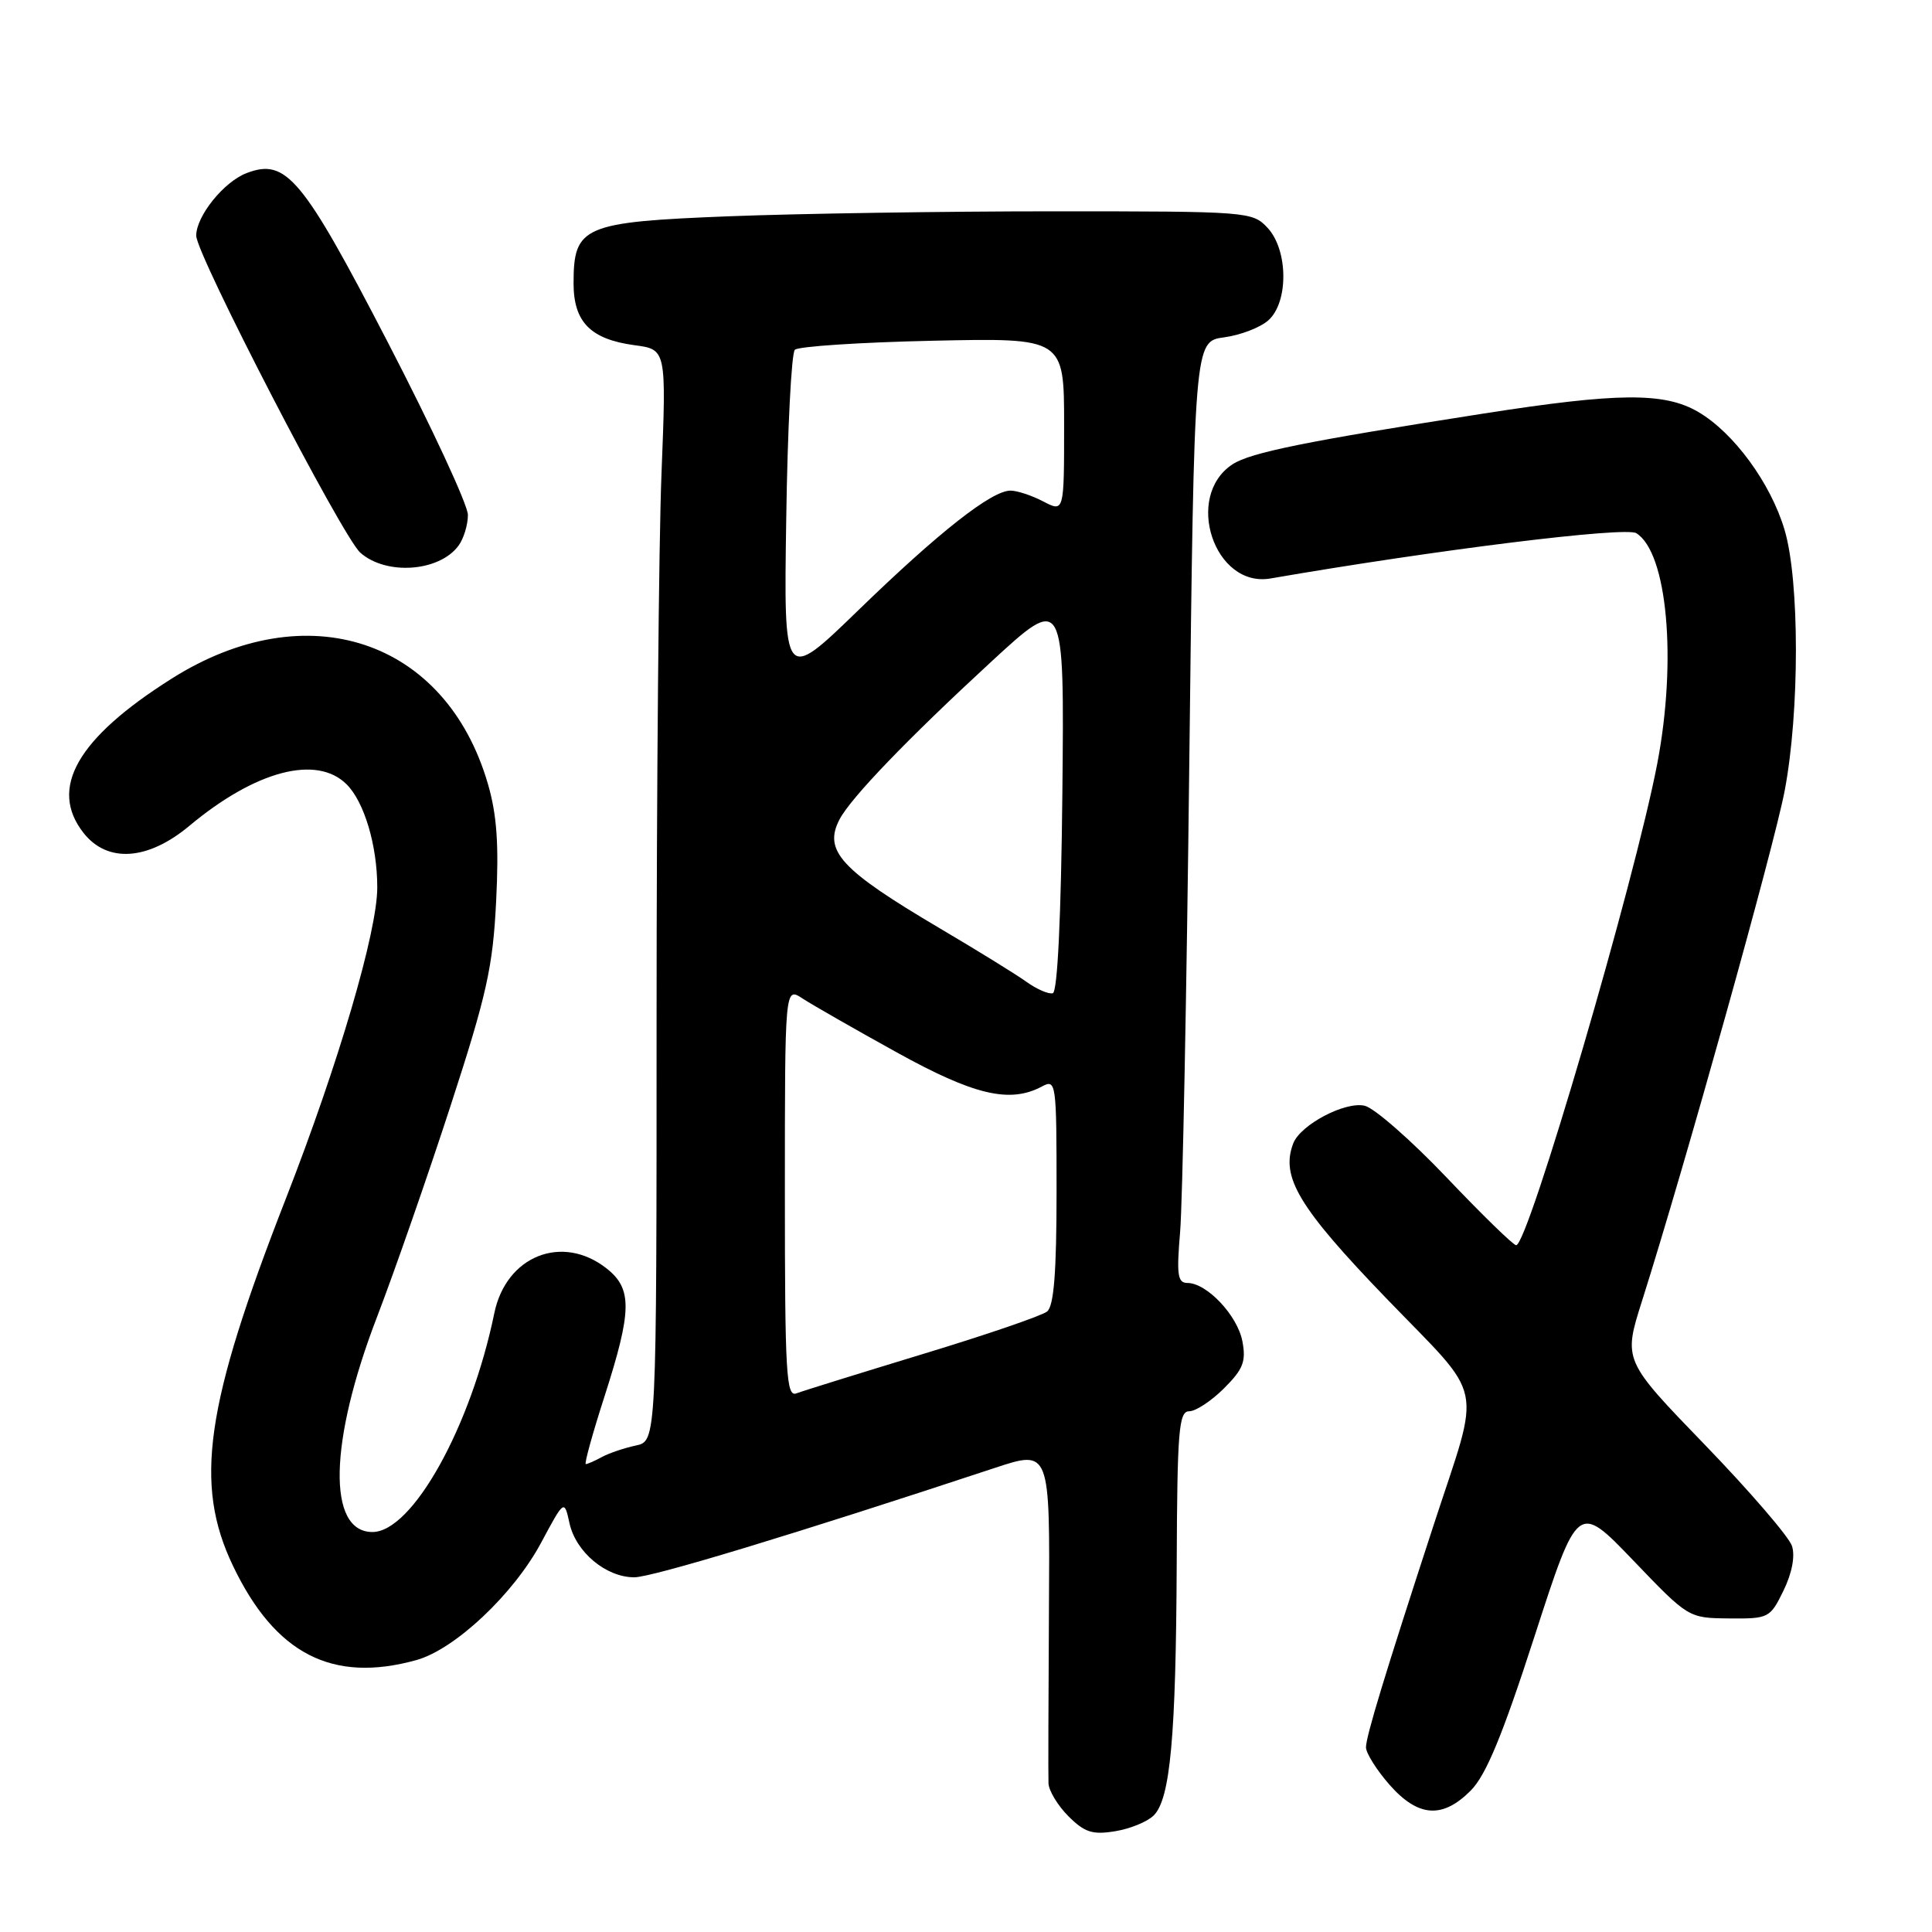 <?xml version="1.0" encoding="UTF-8" standalone="no"?>
<!DOCTYPE svg PUBLIC "-//W3C//DTD SVG 1.1//EN" "http://www.w3.org/Graphics/SVG/1.1/DTD/svg11.dtd" >
<svg xmlns="http://www.w3.org/2000/svg" xmlns:xlink="http://www.w3.org/1999/xlink" version="1.1" viewBox="0 0 256 256">
 <g >
 <path fill="currentColor"
d=" M 152.88 240.55 C 155.07 238.36 155.82 230.14 155.92 207.25 C 155.99 189.51 156.20 187.00 157.58 187.00 C 158.44 187.00 160.52 185.63 162.19 183.96 C 164.74 181.42 165.13 180.39 164.62 177.71 C 163.96 174.29 159.91 170.00 157.34 170.00 C 156.04 170.00 155.89 168.92 156.37 163.25 C 156.69 159.54 157.24 131.46 157.59 100.87 C 158.24 45.23 158.24 45.23 162.20 44.70 C 164.37 44.41 167.02 43.39 168.08 42.43 C 170.76 40.01 170.69 33.12 167.96 30.19 C 165.96 28.04 165.39 28.00 139.62 28.00 C 125.16 28.00 105.77 28.30 96.55 28.66 C 77.26 29.42 76.00 29.97 76.00 37.53 C 76.00 42.67 78.24 44.95 84.07 45.74 C 88.30 46.30 88.30 46.30 87.65 62.81 C 87.29 71.89 87.00 104.44 87.00 135.14 C 87.00 190.96 87.00 190.96 84.25 191.54 C 82.74 191.86 80.72 192.54 79.76 193.06 C 78.81 193.58 77.84 194.00 77.62 194.00 C 77.40 194.00 78.51 189.95 80.11 185.00 C 83.75 173.66 83.80 170.77 80.37 168.07 C 74.49 163.45 67.06 166.41 65.50 174.00 C 62.40 189.06 54.64 203.00 49.35 203.00 C 43.34 203.00 43.59 191.05 49.96 174.50 C 52.28 168.45 56.67 155.85 59.71 146.50 C 64.50 131.79 65.31 128.14 65.74 119.43 C 66.12 111.94 65.84 107.95 64.65 103.87 C 59.08 84.72 40.68 78.59 22.75 89.92 C 10.22 97.83 6.43 104.46 11.07 110.37 C 14.23 114.38 19.58 114.03 25.09 109.43 C 33.85 102.11 41.97 99.97 45.94 103.94 C 48.27 106.27 49.99 112.04 49.99 117.58 C 50.00 123.42 44.86 140.93 37.88 158.82 C 27.17 186.25 25.68 196.65 30.88 207.50 C 36.47 219.17 44.04 223.06 55.17 219.97 C 60.27 218.55 68.04 211.25 71.70 204.42 C 74.77 198.69 74.77 198.69 75.46 201.83 C 76.30 205.66 80.30 209.00 84.04 209.00 C 86.42 209.00 105.28 203.28 131.81 194.51 C 139.13 192.09 139.13 192.09 138.99 213.30 C 138.92 224.96 138.89 235.31 138.93 236.30 C 138.97 237.28 140.16 239.25 141.57 240.66 C 143.71 242.80 144.77 243.14 147.75 242.65 C 149.74 242.33 152.04 241.39 152.88 240.55 Z  M 194.89 237.25 C 196.91 235.21 199.09 229.94 203.34 216.80 C 209.07 199.11 209.07 199.11 216.40 206.75 C 223.73 214.40 223.73 214.40 229.11 214.45 C 234.36 214.50 234.55 214.40 236.32 210.77 C 237.45 208.46 237.88 206.20 237.45 204.86 C 237.07 203.66 231.88 197.63 225.92 191.46 C 215.08 180.25 215.08 180.25 217.58 172.37 C 223.25 154.48 235.07 112.20 236.48 104.77 C 238.47 94.31 238.46 76.92 236.47 70.23 C 234.64 64.03 229.73 57.33 225.02 54.58 C 220.53 51.96 214.42 52.01 196.50 54.81 C 173.07 58.47 165.72 59.96 163.32 61.52 C 156.85 65.76 160.90 77.94 168.35 76.65 C 190.29 72.86 215.38 69.75 216.82 70.65 C 220.93 73.21 222.22 87.44 219.60 101.16 C 216.61 116.78 202.48 165.00 200.90 165.00 C 200.53 165.00 196.39 160.97 191.70 156.04 C 187.01 151.11 182.12 146.83 180.84 146.52 C 178.26 145.90 172.31 149.03 171.36 151.51 C 169.66 155.94 172.10 160.00 183.63 171.97 C 196.94 185.77 196.29 182.71 189.99 202.00 C 183.50 221.88 181.00 230.09 181.00 231.53 C 181.00 232.30 182.40 234.52 184.10 236.47 C 187.91 240.80 191.13 241.03 194.89 237.25 Z  M 60.75 72.31 C 61.44 71.38 62.00 69.54 62.00 68.23 C 62.00 66.91 57.23 56.64 51.41 45.40 C 40.07 23.51 37.92 20.94 32.69 22.93 C 29.66 24.08 26.00 28.63 26.00 31.23 C 26.00 33.71 45.37 71.13 47.74 73.23 C 51.16 76.27 58.20 75.77 60.75 72.31 Z  M 104.00 157.99 C 104.00 130.77 104.00 130.77 106.33 132.30 C 107.62 133.14 113.21 136.34 118.76 139.41 C 129.06 145.12 133.81 146.24 138.07 143.96 C 139.94 142.96 140.00 143.41 140.00 157.84 C 140.00 168.56 139.65 173.04 138.75 173.78 C 138.06 174.34 130.65 176.88 122.27 179.42 C 113.90 181.97 106.36 184.31 105.52 184.63 C 104.18 185.14 104.00 181.97 104.00 157.99 Z  M 136.00 130.09 C 134.62 129.10 129.45 125.91 124.50 122.99 C 111.38 115.24 109.07 112.73 111.25 108.56 C 112.76 105.70 120.23 97.93 131.26 87.76 C 141.03 78.75 141.03 78.75 140.77 105.04 C 140.60 121.49 140.13 131.44 139.50 131.61 C 138.95 131.76 137.38 131.08 136.00 130.09 Z  M 104.18 68.80 C 104.35 56.90 104.87 46.80 105.32 46.35 C 105.77 45.90 113.98 45.36 123.57 45.15 C 141.00 44.77 141.00 44.77 141.00 56.33 C 141.00 67.88 141.00 67.88 138.25 66.45 C 136.74 65.66 134.78 65.01 133.90 65.01 C 131.40 65.00 124.41 70.50 113.69 80.90 C 103.85 90.44 103.85 90.44 104.18 68.80 Z "/>
</g>
</svg>